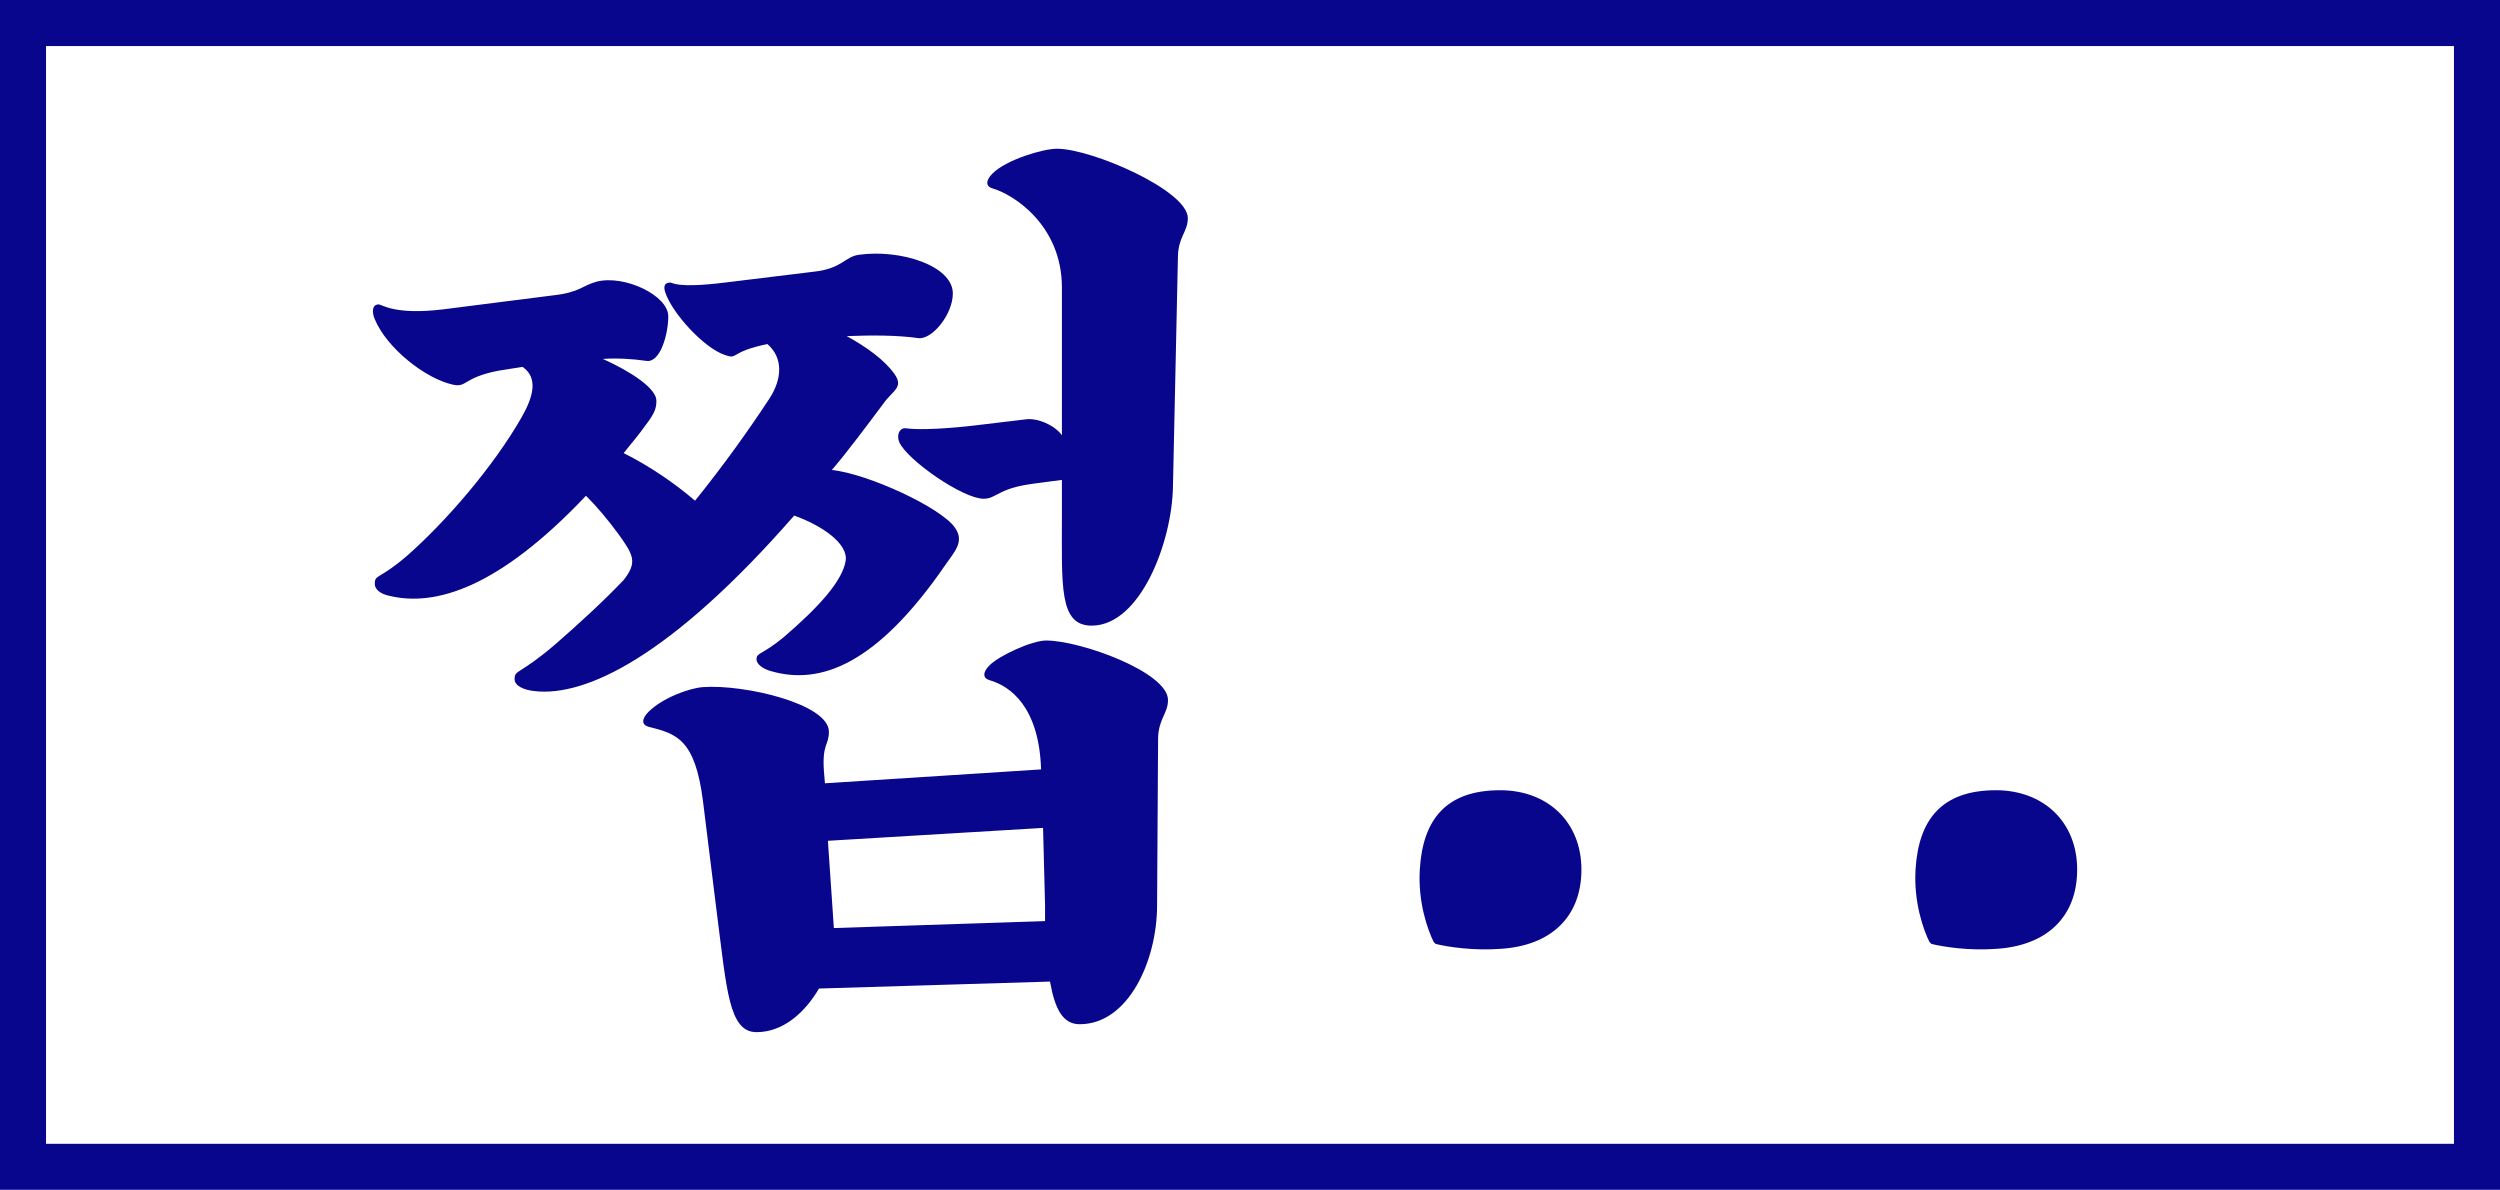 <svg width="353" height="168" viewBox="0 0 353 168" fill="none" xmlns="http://www.w3.org/2000/svg">
<path d="M149.241 21C154.141 21 167.721 26.88 167.721 30.8C167.721 32.76 166.321 33.46 166.321 36.4L165.621 68.74C165.481 76.58 161.001 88.34 154.141 88.34C149.521 88.34 149.941 82.74 149.941 72.94V67.76L145.741 68.32C142.661 68.74 141.541 69.44 140.701 69.86C140.141 70.14 139.721 70.42 138.881 70.42C135.941 70.42 128.101 64.96 126.981 62.44C126.561 61.46 126.981 60.34 127.961 60.48C129.921 60.76 134.261 60.48 137.761 60.06L144.761 59.22C146.441 58.94 148.961 60.06 149.941 61.46V40.6C149.941 31.78 143.081 27.44 140.141 26.6C139.161 26.32 139.161 25.48 140.141 24.5C142.101 22.54 147.281 21 149.241 21ZM112.141 72.8C94.641 92.82 82.601 98.42 75.461 97.58C74.061 97.44 72.661 96.88 72.661 95.9C72.661 94.5 73.361 95.34 78.541 90.86C81.901 87.92 85.121 84.98 88.061 81.9C90.021 79.38 89.461 78.4 87.361 75.46C85.821 73.36 84.281 71.54 82.741 70C70.421 83.02 61.461 85.68 55.021 84.14C53.621 83.86 52.921 83.16 52.921 82.46C52.921 81.06 53.481 81.9 57.401 78.54C63.001 73.64 69.721 65.8 73.641 58.94C75.321 56 76.021 53.34 73.781 51.8L70.281 52.36C65.381 53.34 65.941 54.74 63.981 54.32C60.061 53.48 54.601 49.14 52.921 45.08C52.501 44.1 52.501 42.98 53.481 42.98C53.901 42.98 55.721 44.52 62.581 43.68L77.981 41.72C81.901 41.3 82.181 40.32 84.281 39.76C88.201 38.78 94.361 41.72 94.361 44.66C94.361 47.18 93.241 51.24 91.281 50.96C89.321 50.68 87.221 50.54 85.121 50.68C89.181 52.5 92.681 54.88 92.681 56.56C92.681 57.54 92.541 58.24 91.141 60.06C90.161 61.46 89.041 62.72 88.061 63.98C91.701 65.8 95.201 68.18 98.141 70.7C102.201 65.66 105.701 60.76 108.641 56.28C110.461 53.48 110.601 50.54 108.361 48.58C102.901 49.7 104.301 50.82 102.341 50.12C99.401 49.14 94.921 44.24 93.941 41.3C93.661 40.46 93.801 39.9 94.641 39.9C95.061 39.9 95.481 40.74 102.341 39.9L114.941 38.36C118.861 37.94 119.281 36.26 121.241 35.98C127.121 35.14 134.541 37.52 134.541 41.44C134.541 44.38 131.601 48.02 129.641 47.74C126.701 47.32 123.061 47.32 119.561 47.46C122.361 49 124.881 50.82 126.281 52.78C127.681 54.74 126.001 55.16 124.741 56.98C122.221 60.34 119.841 63.56 117.461 66.36C122.641 66.92 132.861 71.68 134.821 74.48C136.221 76.44 134.821 77.84 133.561 79.66C123.761 93.94 115.781 96.74 108.921 94.78C107.801 94.5 106.821 93.8 106.821 93.1C106.821 92.12 107.521 92.54 110.601 90.02C115.501 85.82 119.001 82.04 119.421 79.1C119.701 76.72 116.061 74.2 112.141 72.8ZM147.701 90.44C152.601 90.44 164.921 94.92 164.921 98.84C164.921 100.8 163.521 101.5 163.521 104.44L163.381 127.82C163.381 135.66 159.321 144.62 152.461 144.62C150.081 144.62 148.961 142.52 148.261 138.6L115.641 139.58C113.681 142.94 110.601 145.74 106.821 145.74C102.901 145.74 102.621 139.72 101.221 128.94L99.261 113.12C98.141 104.3 95.481 103.6 91.561 102.62C90.581 102.34 90.581 101.5 91.561 100.52C93.521 98.56 97.301 97.16 99.261 97.02C105.141 96.6 117.041 99.4 117.041 103.32C117.041 105.28 116.061 105 116.341 108.92L116.481 110.6L147.001 108.64C146.721 99.82 142.661 96.88 139.721 96.04C138.741 95.76 138.741 94.92 139.721 93.94C141.121 92.54 145.741 90.44 147.701 90.44ZM117.741 131.04L147.561 130.06V127.82L147.281 116.9L116.901 118.72L117.741 131.04ZM211.816 133.98C208.036 134.26 204.396 133.7 202.716 133.28L202.436 133C201.596 131.32 200.196 127.4 200.476 122.78C200.896 115.64 204.256 111.58 211.816 111.58C218.536 111.58 223.296 116.06 223.296 122.78C223.296 129.5 218.956 133.56 211.816 133.98ZM281.816 133.98C278.036 134.26 274.396 133.7 272.716 133.28L272.436 133C271.596 131.32 270.196 127.4 270.476 122.78C270.896 115.64 274.256 111.58 281.816 111.58C288.536 111.58 293.296 116.06 293.296 122.78C293.296 129.5 288.956 133.56 281.816 133.98Z" fill="#08068C"/>
<rect x="1.5" y="1.5" width="350" height="165" stroke="#08068C" stroke-width="10"/>
</svg>
